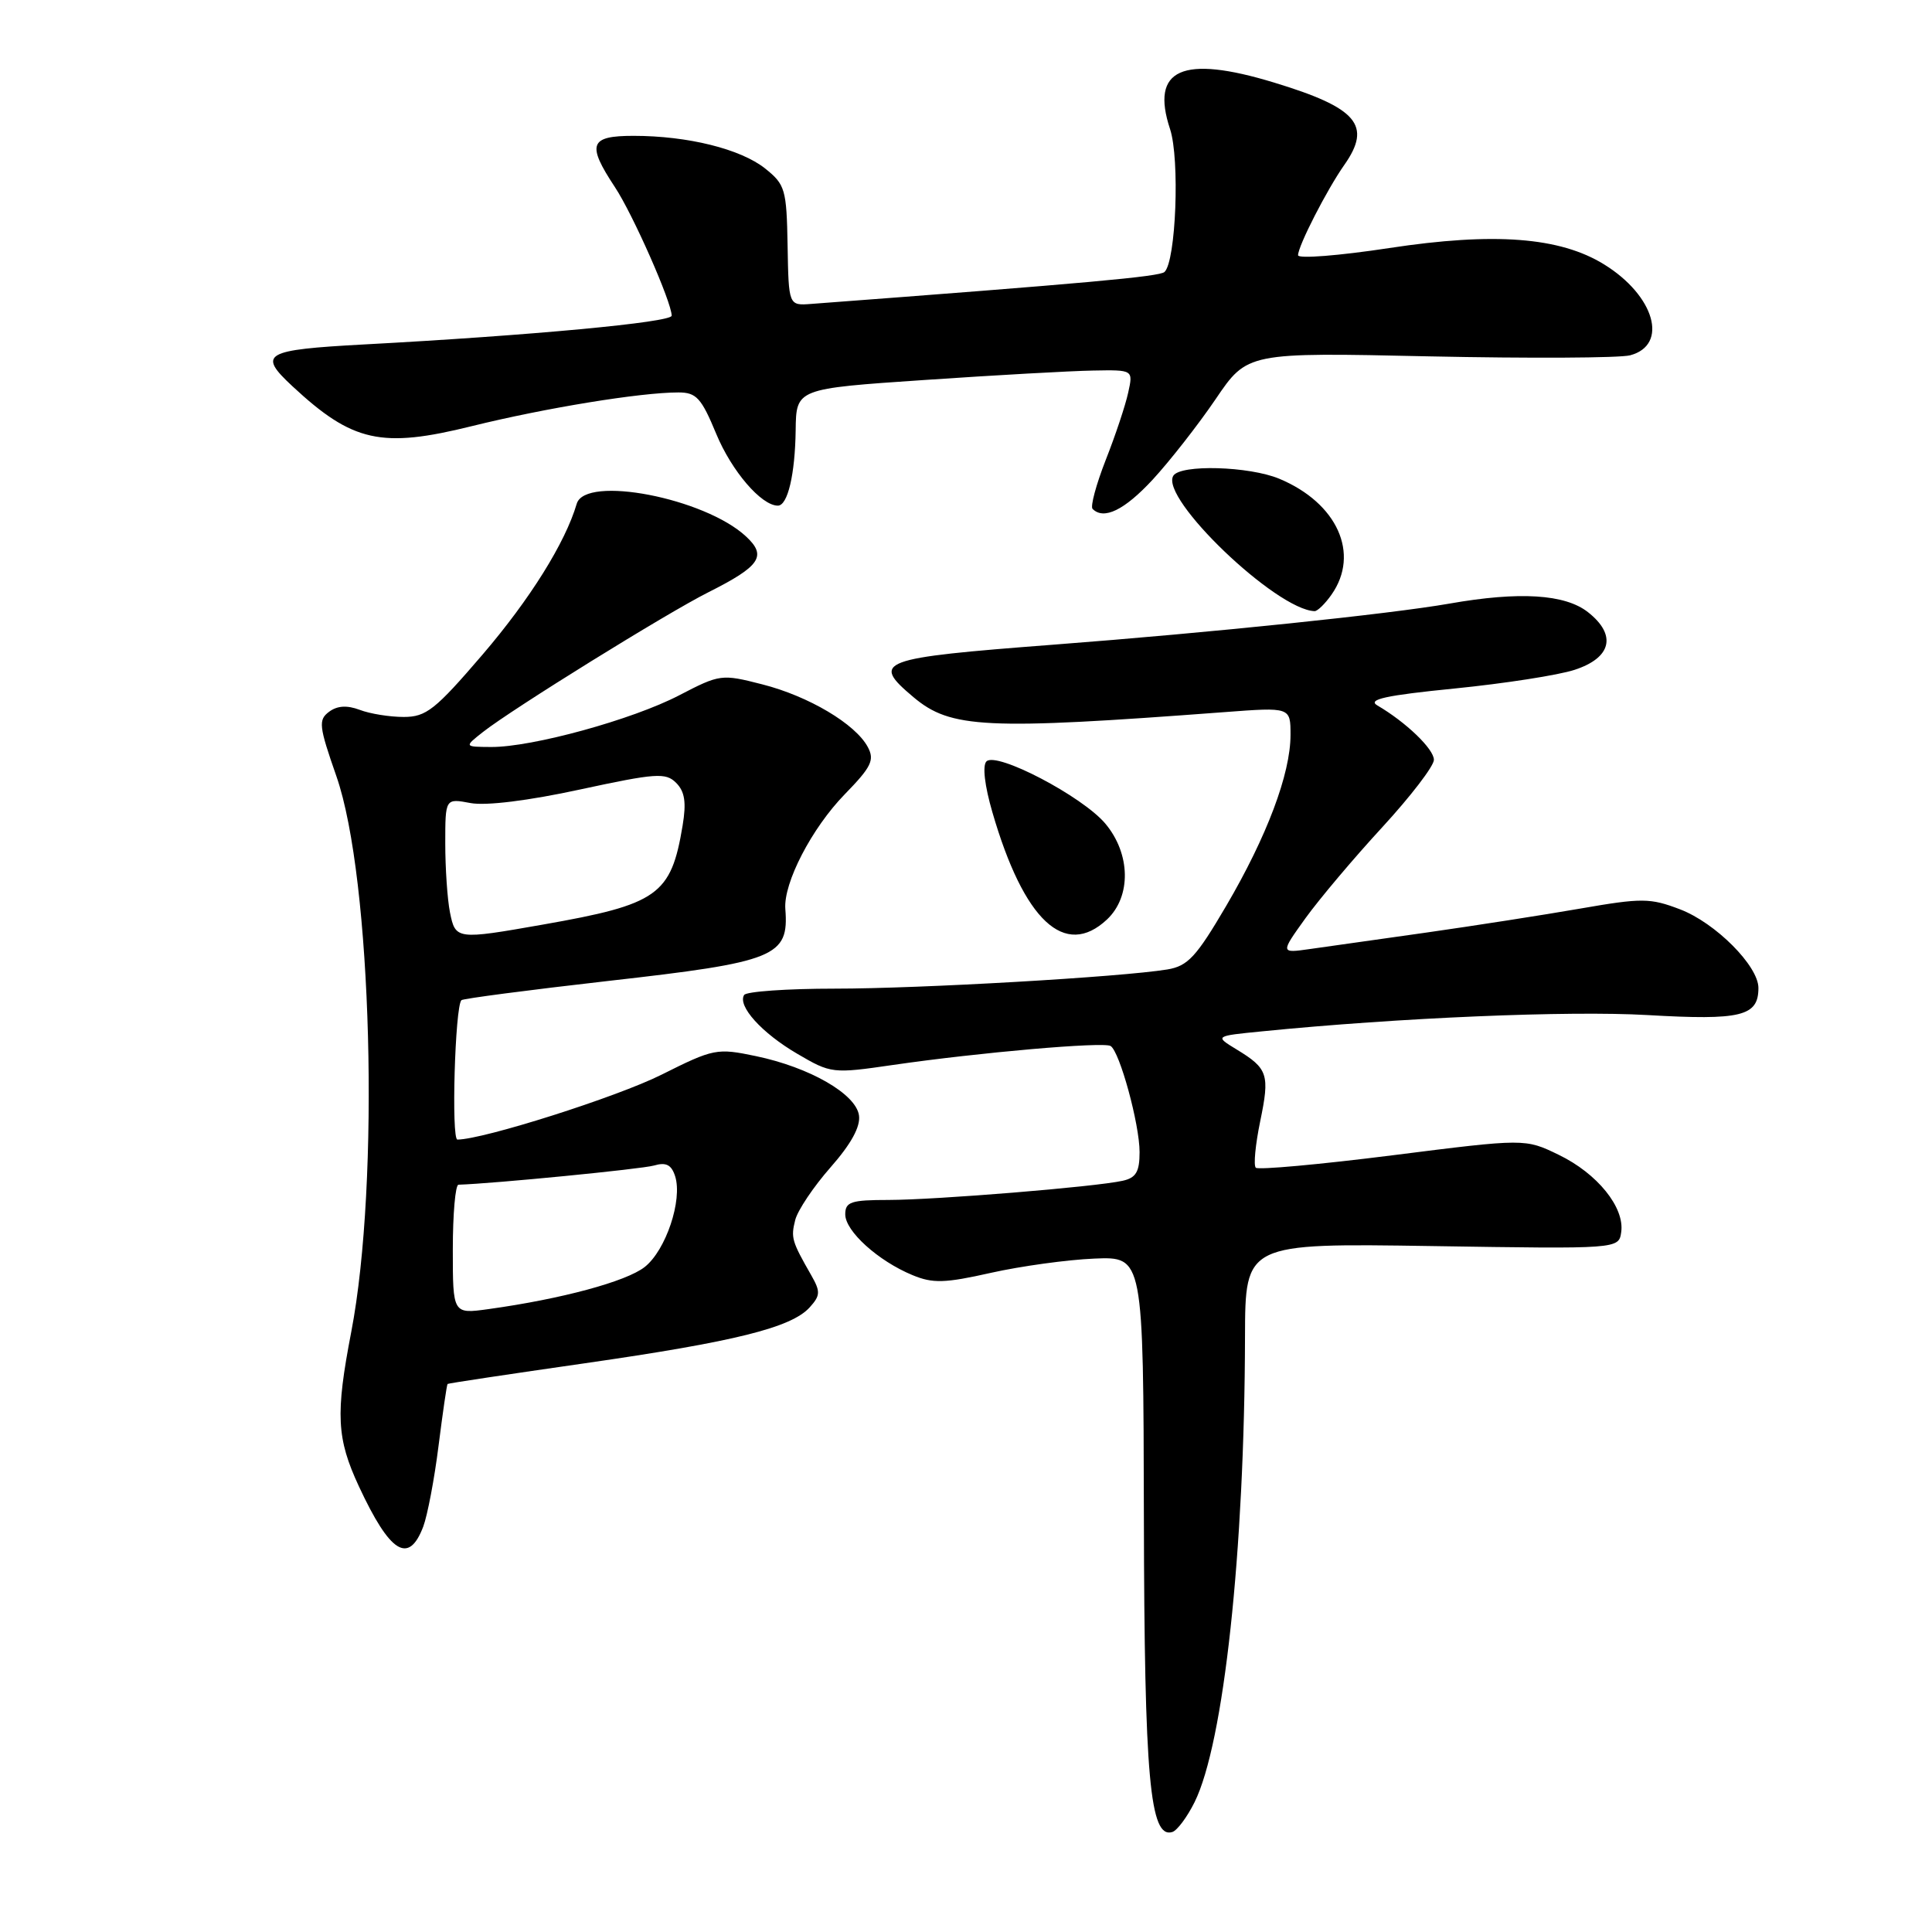 <?xml version="1.0" encoding="UTF-8" standalone="no"?>
<!DOCTYPE svg PUBLIC "-//W3C//DTD SVG 1.1//EN" "http://www.w3.org/Graphics/SVG/1.1/DTD/svg11.dtd" >
<svg xmlns="http://www.w3.org/2000/svg" xmlns:xlink="http://www.w3.org/1999/xlink" version="1.1" viewBox="0 0 256 256">
 <g >
 <path fill="currentColor"
d=" M 158.28 238.81 C 162.16 231.00 164.91 205.59 164.97 177.11 C 165.00 164.73 165.00 164.73 189.75 165.11 C 214.50 165.50 214.50 165.50 214.82 163.25 C 215.28 159.98 211.65 155.49 206.54 153.02 C 202.09 150.86 202.09 150.86 184.53 153.08 C 174.87 154.30 166.71 155.04 166.40 154.73 C 166.08 154.42 166.35 151.65 166.98 148.59 C 168.27 142.37 168.02 141.59 163.86 139.06 C 160.94 137.28 160.94 137.28 167.22 136.66 C 185.35 134.85 207.83 133.90 218.29 134.50 C 230.72 135.22 233.00 134.66 233.00 130.91 C 233.00 127.99 227.31 122.28 222.61 120.49 C 218.66 118.98 217.56 118.97 209.40 120.39 C 204.51 121.24 195.32 122.67 189.00 123.57 C 182.68 124.47 175.73 125.45 173.58 125.75 C 169.65 126.31 169.65 126.31 172.98 121.67 C 174.82 119.12 179.40 113.69 183.16 109.61 C 186.92 105.52 190.00 101.51 190.00 100.68 C 190.00 99.25 186.30 95.69 182.50 93.47 C 181.16 92.68 183.60 92.14 192.75 91.23 C 199.35 90.57 206.50 89.46 208.63 88.76 C 213.55 87.16 214.25 84.13 210.42 81.12 C 207.38 78.72 201.32 78.35 192.06 79.98 C 184.12 81.37 160.46 83.83 139.50 85.43 C 116.40 87.20 115.35 87.59 121.03 92.37 C 125.97 96.53 130.52 96.75 162.25 94.36 C 171.00 93.70 171.00 93.70 171.00 97.38 C 171.00 102.53 167.88 110.82 162.47 120.05 C 158.51 126.80 157.39 128.01 154.67 128.46 C 148.45 129.47 121.93 131.00 110.62 131.00 C 104.29 131.00 98.89 131.38 98.60 131.84 C 97.70 133.29 100.93 136.88 105.64 139.63 C 110.11 142.25 110.31 142.28 118.34 141.11 C 129.79 139.45 146.23 138.02 147.16 138.60 C 148.37 139.35 151.00 148.97 151.00 152.66 C 151.00 155.27 150.53 156.07 148.75 156.46 C 145.13 157.27 124.01 158.99 117.75 159.00 C 112.76 159.00 112.00 159.25 112.00 160.91 C 112.00 163.14 116.36 167.08 120.91 168.96 C 123.60 170.08 125.20 170.03 131.29 168.66 C 135.26 167.77 141.43 166.92 145.00 166.77 C 151.50 166.50 151.50 166.50 151.57 201.00 C 151.64 235.66 152.36 243.67 155.34 242.75 C 155.98 242.55 157.30 240.78 158.28 238.81 Z  M 56.08 202.29 C 56.64 200.80 57.56 195.98 58.11 191.57 C 58.67 187.16 59.20 183.47 59.31 183.38 C 59.41 183.29 67.60 182.06 77.50 180.64 C 97.38 177.78 104.86 175.92 107.29 173.23 C 108.71 171.66 108.73 171.14 107.49 168.97 C 104.91 164.46 104.78 164.01 105.37 161.66 C 105.69 160.38 107.80 157.24 110.05 154.68 C 112.78 151.58 114.04 149.28 113.82 147.79 C 113.41 144.95 107.29 141.43 100.16 139.94 C 95.00 138.86 94.57 138.94 87.66 142.40 C 81.78 145.35 64.03 150.99 60.61 151.00 C 59.78 151.00 60.29 133.38 61.14 132.53 C 61.35 132.32 70.07 131.18 80.51 129.99 C 102.83 127.47 104.55 126.77 104.06 120.44 C 103.80 116.99 107.56 109.74 111.93 105.25 C 115.46 101.63 115.91 100.71 114.99 98.99 C 113.36 95.93 107.14 92.24 101.00 90.68 C 95.62 89.30 95.39 89.33 90.00 92.13 C 83.80 95.36 70.50 99.01 65.09 98.98 C 61.50 98.96 61.50 98.96 64.00 96.99 C 67.85 93.96 88.41 81.21 93.86 78.48 C 100.74 75.02 101.65 73.68 98.86 71.09 C 93.39 65.99 77.55 62.93 76.42 66.75 C 74.90 71.92 70.22 79.41 63.93 86.75 C 57.67 94.05 56.47 95.00 53.49 95.00 C 51.64 95.00 49.02 94.58 47.67 94.06 C 45.99 93.43 44.70 93.50 43.61 94.31 C 42.16 95.39 42.25 96.20 44.58 102.87 C 49.29 116.37 50.36 156.62 46.54 176.50 C 44.44 187.40 44.60 190.60 47.56 196.96 C 51.68 205.81 54.15 207.36 56.08 202.29 Z  M 146.69 121.83 C 149.92 118.78 149.82 113.13 146.46 109.13 C 143.42 105.52 132.04 99.56 130.71 100.89 C 130.16 101.44 130.47 104.11 131.50 107.64 C 135.67 122.00 141.10 127.07 146.69 121.83 Z  M 176.44 78.78 C 180.23 73.37 177.20 66.65 169.52 63.44 C 165.52 61.77 156.42 61.51 155.47 63.04 C 153.64 66.00 169.10 80.81 174.19 80.98 C 174.57 80.99 175.59 80.00 176.44 78.78 Z  M 152.74 63.55 C 155.00 61.10 158.75 56.31 161.07 52.90 C 165.28 46.69 165.28 46.69 189.39 47.22 C 202.65 47.50 214.62 47.44 216.00 47.08 C 221.13 45.72 219.26 39.18 212.56 35.04 C 206.70 31.41 197.97 30.75 184.07 32.87 C 177.43 33.88 172.00 34.31 172.00 33.82 C 172.00 32.59 175.84 25.10 178.13 21.85 C 181.82 16.60 179.85 14.29 168.82 10.94 C 156.64 7.23 152.40 9.13 155.04 17.11 C 156.35 21.09 155.82 34.64 154.30 36.04 C 153.63 36.65 144.08 37.52 107.50 40.27 C 104.50 40.50 104.50 40.50 104.36 32.54 C 104.23 25.08 104.04 24.45 101.39 22.33 C 98.14 19.74 91.13 18.00 83.95 18.00 C 78.12 18.00 77.72 19.10 81.47 24.78 C 83.85 28.37 89.00 40.04 89.00 41.83 C 89.00 42.71 70.28 44.46 48.25 45.64 C 34.96 46.36 34.10 46.86 38.75 51.18 C 46.72 58.59 50.53 59.44 62.54 56.46 C 72.26 54.06 84.87 52.00 89.89 52.00 C 92.27 52.00 92.93 52.72 94.91 57.50 C 96.95 62.42 100.88 67.00 103.07 67.00 C 104.38 67.00 105.35 62.86 105.43 57.00 C 105.50 51.50 105.50 51.50 122.50 50.35 C 131.85 49.71 141.90 49.15 144.83 49.10 C 150.16 49.00 150.16 49.00 149.49 52.03 C 149.13 53.70 147.79 57.72 146.51 60.96 C 145.24 64.21 144.46 67.12 144.77 67.43 C 146.26 68.93 148.99 67.60 152.74 63.55 Z  M 60.00 165.56 C 60.00 160.85 60.34 156.99 60.75 156.98 C 65.46 156.83 85.01 154.91 86.65 154.44 C 88.26 153.97 88.97 154.33 89.46 155.86 C 90.46 159.02 88.23 165.67 85.43 167.88 C 82.98 169.81 74.41 172.12 64.75 173.46 C 60.00 174.12 60.00 174.12 60.00 165.56 Z  M 59.62 120.88 C 59.28 119.16 59.00 115.06 59.00 111.76 C 59.00 105.78 59.00 105.78 62.35 106.41 C 64.40 106.79 70.01 106.10 76.87 104.61 C 86.93 102.44 88.21 102.35 89.59 103.73 C 90.74 104.88 90.96 106.32 90.45 109.39 C 88.92 118.61 87.20 119.83 71.95 122.51 C 60.48 124.53 60.35 124.51 59.62 120.88 Z "/>
</g>
</svg>
